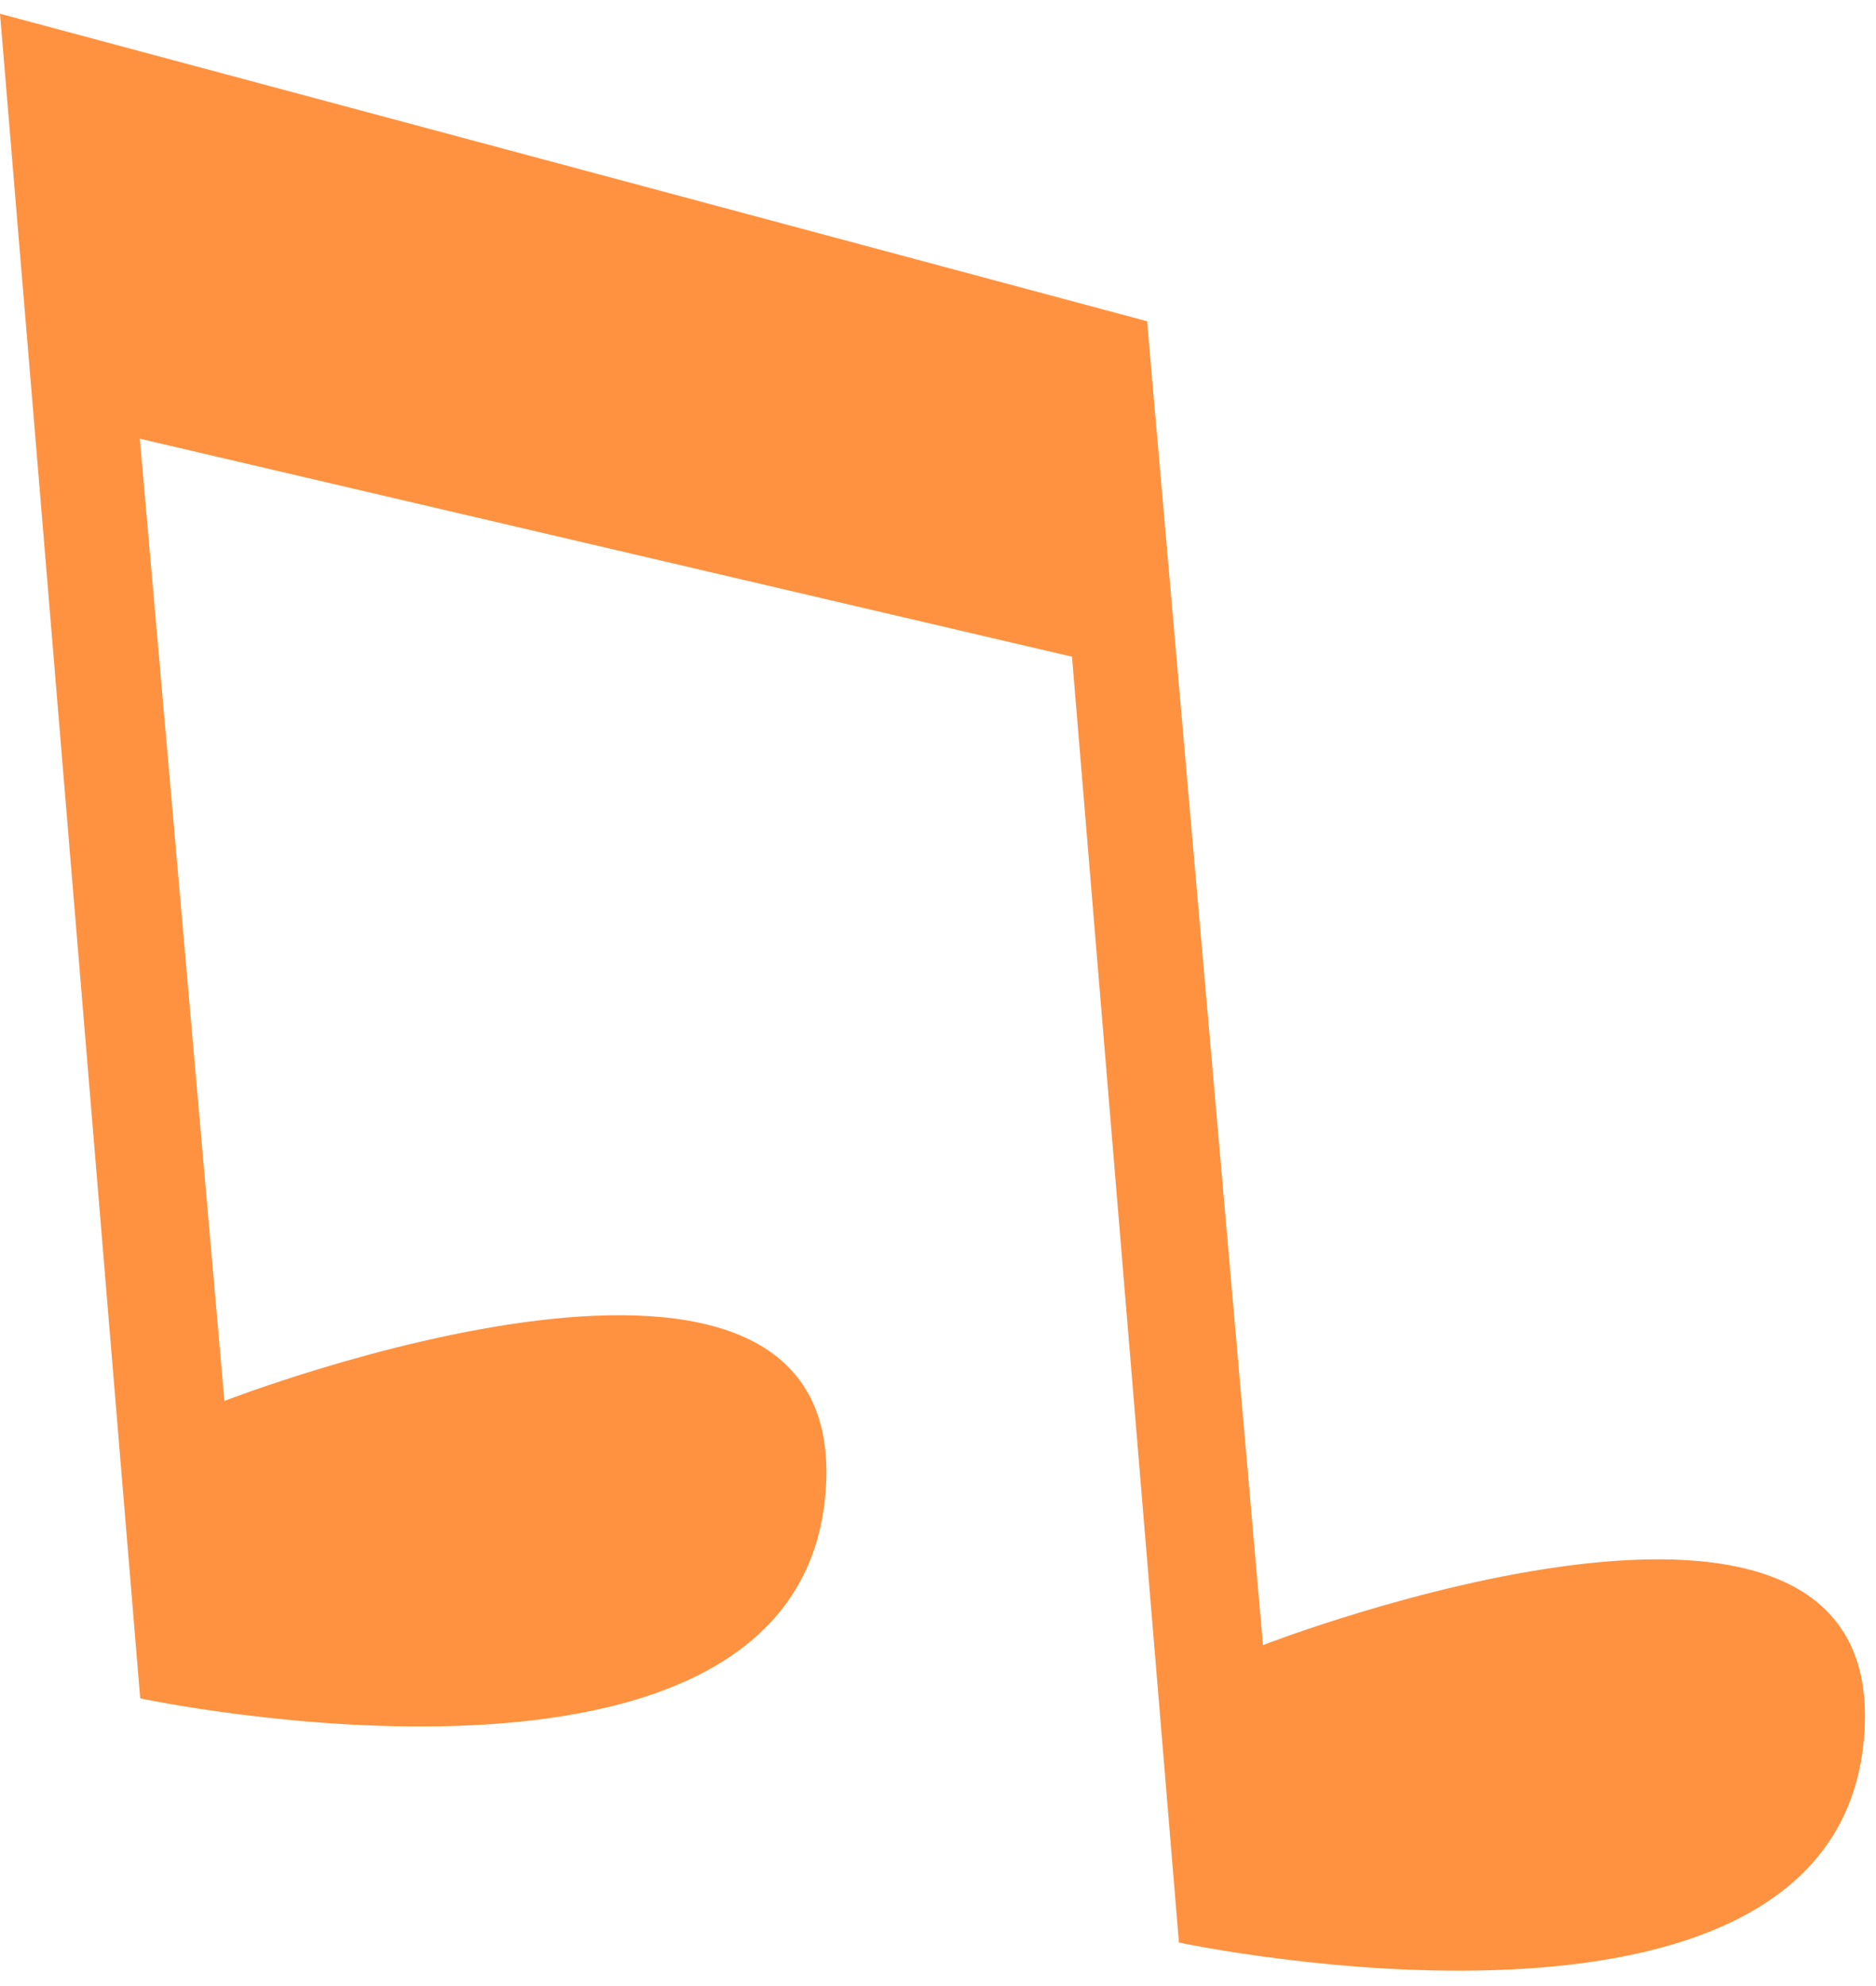 <svg width="121" height="128" viewBox="0 0 121 128" fill="none" xmlns="http://www.w3.org/2000/svg">
<path d="M0.282 4.241L0 0.886L73.99 20.709L74.122 22.307L81.46 106.043C81.46 106.043 122.282 90.181 120.214 112.191C118.147 134.201 76.04 125.216 76.04 125.216L69.142 42.332L9.018 28.279L14.473 90.304C14.473 90.304 55.295 74.451 53.227 96.452C51.16 118.453 9.044 109.477 9.044 109.477L2.155 26.681L1.276 16.194L0.282 4.241Z" fill="#FF9240"/>
</svg>
